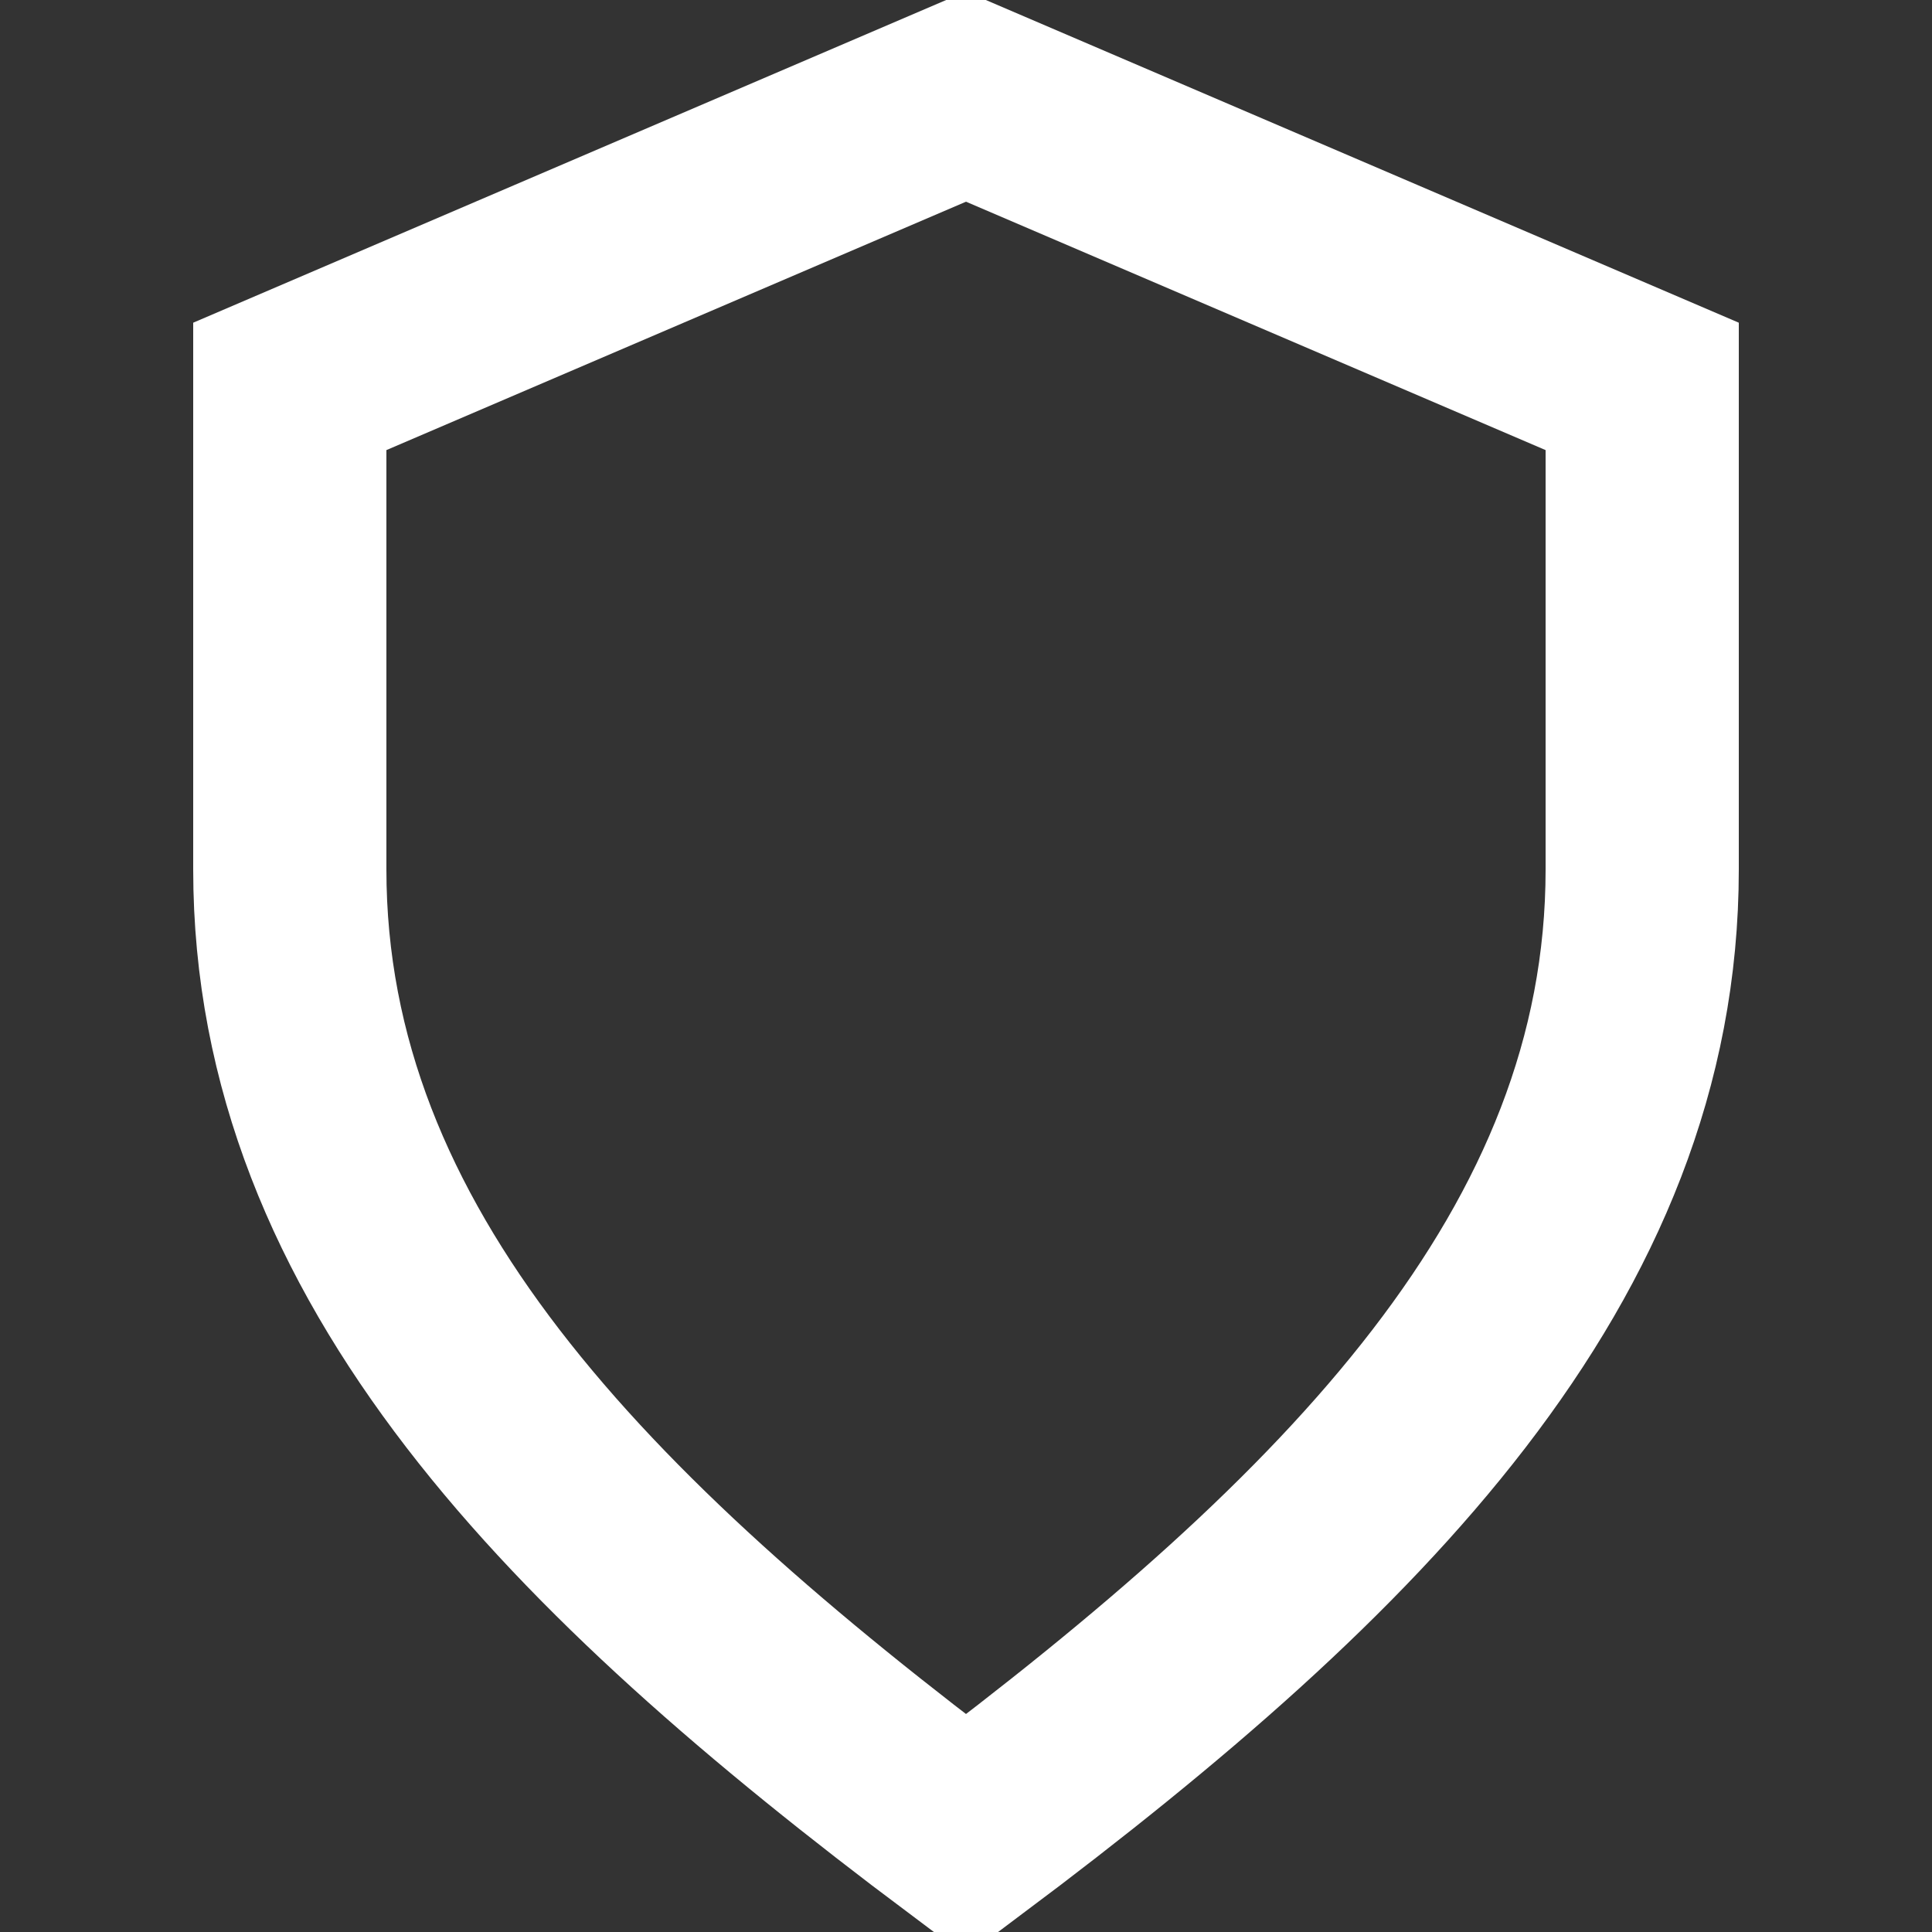 <svg width="20" height="20" viewBox="0 0 20 20" fill="none" xmlns="http://www.w3.org/2000/svg">
  <rect x="0" y="0" width="20" height="20" fill="#333333" stroke="none"/>
  <path d="M10 1 L17 4 V9 C17 13 14 16 10 19 C6 16 3 13 3 9 V4 Z" stroke="white" stroke-width="2" fill="none"/>
</svg>
